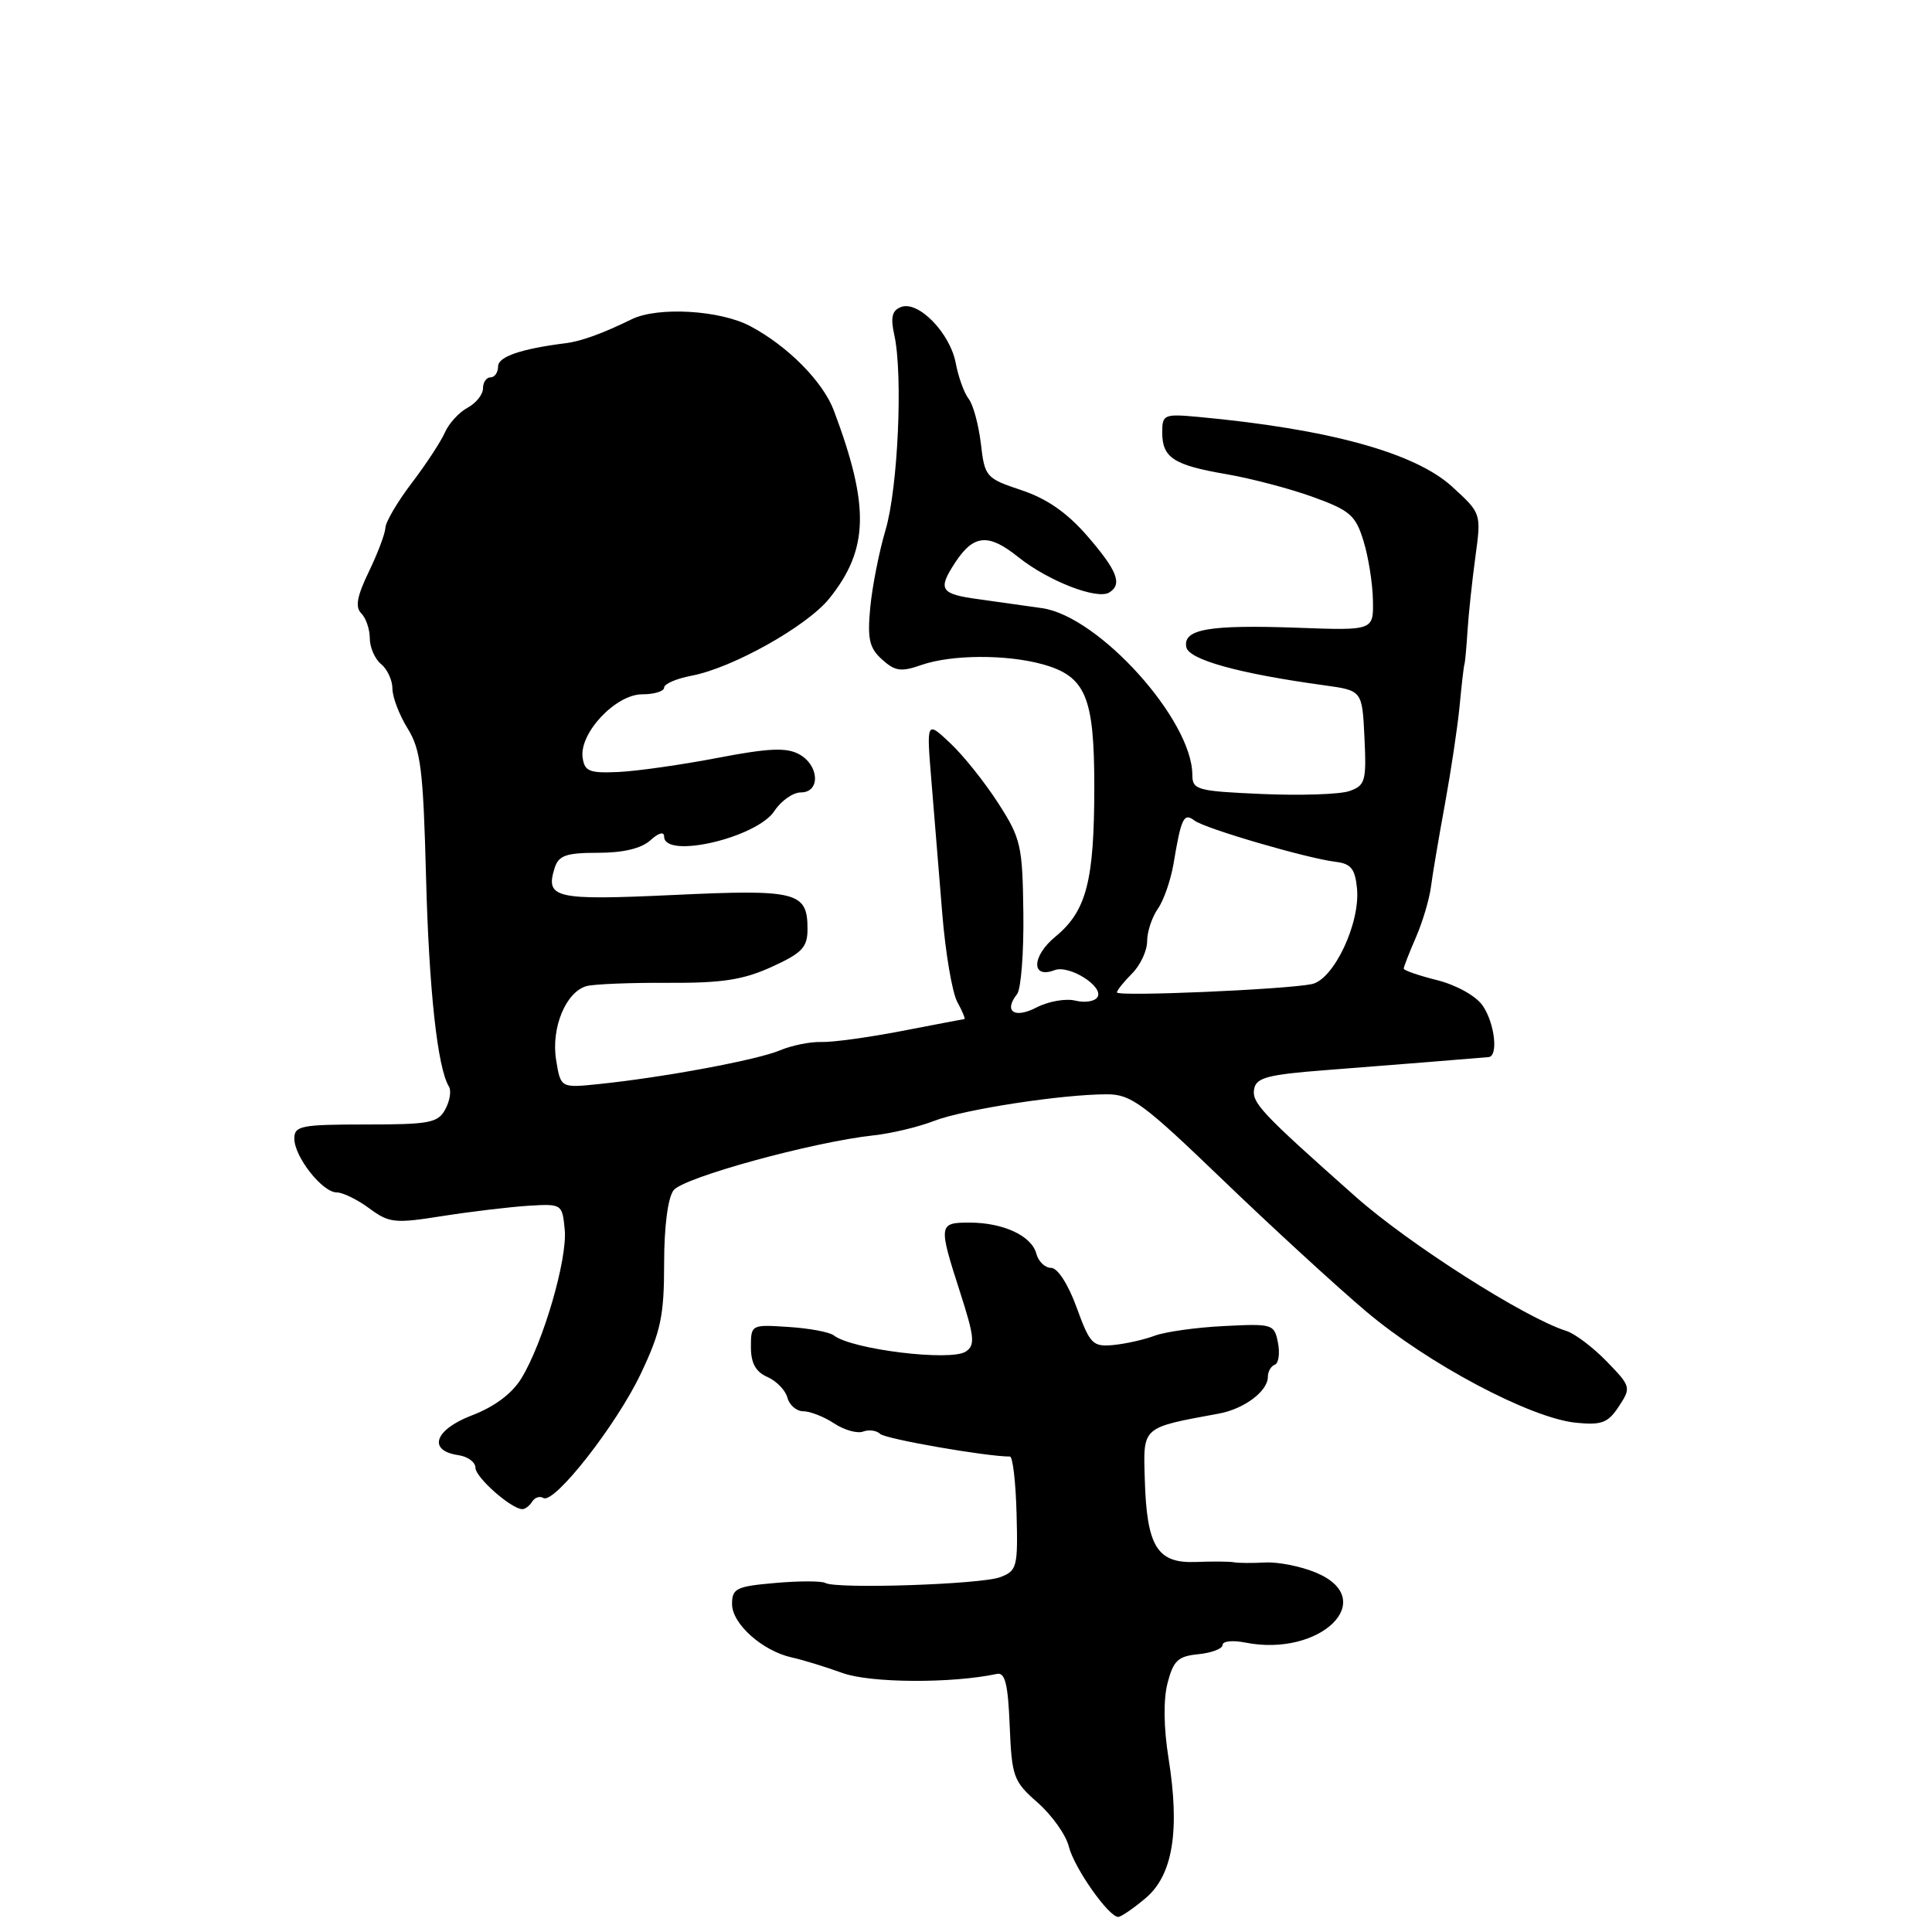 <?xml version="1.0" encoding="UTF-8" standalone="no"?>
<!DOCTYPE svg PUBLIC "-//W3C//DTD SVG 1.1//EN" "http://www.w3.org/Graphics/SVG/1.1/DTD/svg11.dtd" >
<svg xmlns="http://www.w3.org/2000/svg" xmlns:xlink="http://www.w3.org/1999/xlink" version="1.1" viewBox="0 0 256 256">
 <g >
 <path fill="currentColor"
d=" M 151.79 251.52 C 155.40 248.49 156.37 242.60 154.84 233.00 C 154.19 228.94 154.14 225.18 154.71 223.00 C 155.48 220.03 156.10 219.45 158.81 219.19 C 160.56 219.01 162.00 218.46 162.00 217.96 C 162.00 217.46 163.33 217.32 164.96 217.64 C 174.99 219.65 182.85 211.92 174.37 208.38 C 172.38 207.55 169.34 206.94 167.62 207.04 C 165.91 207.13 164.05 207.12 163.50 207.01 C 162.95 206.90 160.68 206.88 158.45 206.97 C 153.33 207.17 151.95 204.94 151.69 196.01 C 151.48 188.98 151.23 189.20 161.50 187.31 C 164.87 186.69 168.00 184.34 168.00 182.43 C 168.00 181.73 168.41 181.02 168.92 180.83 C 169.42 180.65 169.61 179.34 169.34 177.93 C 168.85 175.44 168.64 175.38 162.17 175.71 C 158.50 175.89 154.38 176.47 153.00 176.99 C 151.62 177.51 149.17 178.06 147.54 178.22 C 144.79 178.48 144.43 178.11 142.66 173.25 C 141.54 170.17 140.14 168.00 139.28 168.00 C 138.47 168.00 137.59 167.15 137.32 166.12 C 136.70 163.75 132.93 162.00 128.45 162.00 C 124.36 162.00 124.33 162.27 127.22 171.24 C 129.13 177.18 129.23 178.25 127.97 179.09 C 125.97 180.42 112.85 178.81 110.49 176.95 C 109.93 176.51 107.23 176.00 104.49 175.83 C 99.54 175.50 99.50 175.52 99.50 178.50 C 99.50 180.63 100.14 181.78 101.69 182.46 C 102.89 182.99 104.09 184.23 104.34 185.21 C 104.60 186.19 105.55 187.00 106.44 187.00 C 107.34 187.00 109.18 187.72 110.53 188.61 C 111.88 189.50 113.61 189.98 114.37 189.69 C 115.13 189.40 116.15 189.54 116.63 190.00 C 117.31 190.67 130.67 193.00 133.82 193.00 C 134.20 193.00 134.59 196.40 134.70 200.54 C 134.89 207.64 134.76 208.14 132.54 208.98 C 130.00 209.95 110.79 210.58 109.36 209.75 C 108.89 209.48 105.91 209.47 102.75 209.75 C 97.56 210.20 97.00 210.47 97.00 212.55 C 97.00 215.17 101.02 218.75 104.91 219.62 C 106.34 219.93 109.36 220.86 111.63 221.68 C 115.31 223.02 126.14 223.08 132.10 221.80 C 133.18 221.57 133.57 223.16 133.79 228.68 C 134.07 235.45 134.28 236.04 137.51 238.87 C 139.39 240.53 141.25 243.14 141.63 244.69 C 142.33 247.50 146.90 254.00 148.17 254.00 C 148.54 254.00 150.17 252.89 151.79 251.52 Z  M 70.51 198.98 C 70.86 198.42 71.52 198.20 71.99 198.49 C 73.42 199.37 81.71 188.79 84.94 181.96 C 87.56 176.42 88.00 174.35 88.00 167.44 C 88.00 162.55 88.49 158.73 89.25 157.72 C 90.52 156.03 107.67 151.32 115.76 150.44 C 118.10 150.19 121.70 149.33 123.76 148.53 C 127.71 147.00 140.72 145.00 146.69 145.00 C 149.86 145.00 151.52 146.23 161.93 156.25 C 168.36 162.44 176.91 170.29 180.93 173.70 C 189.15 180.68 202.77 187.91 208.82 188.52 C 212.25 188.86 213.07 188.54 214.51 186.35 C 216.15 183.85 216.11 183.71 212.90 180.40 C 211.10 178.54 208.69 176.72 207.56 176.36 C 202.05 174.63 186.65 164.81 179.58 158.53 C 167.03 147.39 165.83 146.11 166.19 144.25 C 166.47 142.80 168.07 142.38 175.51 141.81 C 184.12 141.14 195.67 140.22 197.25 140.07 C 198.57 139.95 198.05 135.52 196.44 133.22 C 195.56 131.96 192.97 130.52 190.44 129.88 C 188.00 129.27 186.00 128.58 186.00 128.35 C 186.00 128.12 186.72 126.26 187.61 124.22 C 188.50 122.17 189.40 119.15 189.61 117.50 C 189.82 115.85 190.66 110.90 191.47 106.50 C 192.27 102.10 193.15 96.25 193.41 93.50 C 193.67 90.75 193.95 88.28 194.05 88.00 C 194.14 87.72 194.32 85.70 194.46 83.50 C 194.60 81.30 195.07 76.92 195.50 73.76 C 196.28 68.02 196.28 68.02 192.43 64.50 C 187.49 59.98 176.06 56.84 158.75 55.24 C 154.25 54.83 154.00 54.93 154.00 57.28 C 154.00 60.65 155.49 61.63 162.50 62.83 C 165.80 63.40 170.97 64.76 174.00 65.86 C 178.88 67.63 179.63 68.28 180.67 71.68 C 181.32 73.78 181.88 77.31 181.92 79.53 C 182.00 83.55 182.00 83.55 171.93 83.18 C 160.20 82.76 156.73 83.36 157.19 85.74 C 157.51 87.41 164.12 89.25 175.50 90.81 C 180.50 91.50 180.50 91.50 180.80 97.76 C 181.07 103.51 180.91 104.08 178.80 104.82 C 177.53 105.26 172.34 105.43 167.25 105.21 C 158.58 104.83 158.00 104.67 157.99 102.65 C 157.96 95.39 145.64 81.71 138.12 80.59 C 136.13 80.30 132.36 79.77 129.75 79.41 C 124.58 78.72 124.21 78.14 126.56 74.55 C 129.01 70.81 130.96 70.64 134.92 73.81 C 138.84 76.96 145.37 79.51 146.98 78.51 C 148.75 77.42 148.06 75.63 144.09 71.04 C 141.41 67.95 138.75 66.09 135.37 64.96 C 130.64 63.38 130.48 63.20 129.97 58.78 C 129.67 56.28 128.95 53.61 128.36 52.86 C 127.77 52.11 126.99 49.98 126.64 48.11 C 125.88 44.11 121.68 39.80 119.39 40.68 C 118.20 41.14 117.98 42.04 118.50 44.39 C 119.66 49.64 118.99 64.65 117.34 70.22 C 116.48 73.12 115.57 77.76 115.31 80.52 C 114.92 84.67 115.19 85.87 116.88 87.39 C 118.60 88.94 119.40 89.06 122.10 88.11 C 126.08 86.73 133.34 86.69 138.15 88.02 C 143.86 89.61 145.00 92.30 145.00 104.22 C 145.00 116.74 143.97 120.71 139.86 124.10 C 136.69 126.70 136.61 129.75 139.74 128.55 C 141.67 127.81 146.29 130.72 145.42 132.12 C 145.07 132.70 143.75 132.90 142.49 132.59 C 141.23 132.27 138.92 132.68 137.35 133.49 C 134.41 135.02 132.95 134.02 134.77 131.72 C 135.29 131.05 135.67 126.21 135.60 120.96 C 135.49 112.04 135.28 111.11 132.28 106.44 C 130.52 103.70 127.66 100.11 125.92 98.48 C 122.76 95.50 122.76 95.50 123.42 103.50 C 123.78 107.90 124.42 115.78 124.85 121.00 C 125.27 126.22 126.17 131.51 126.84 132.75 C 127.52 133.99 127.94 135.02 127.79 135.03 C 127.63 135.05 123.90 135.76 119.50 136.61 C 115.10 137.46 110.30 138.12 108.84 138.07 C 107.38 138.02 104.90 138.52 103.34 139.18 C 100.33 140.45 87.93 142.76 79.39 143.64 C 74.29 144.17 74.29 144.17 73.69 140.45 C 73.00 136.21 74.98 131.41 77.74 130.66 C 78.71 130.40 83.55 130.20 88.50 130.23 C 95.68 130.27 98.46 129.84 102.25 128.12 C 106.30 126.27 107.00 125.53 107.00 123.10 C 107.00 118.17 105.62 117.82 89.23 118.59 C 73.50 119.32 72.22 119.03 73.50 114.99 C 74.03 113.35 75.02 113.00 79.24 113.00 C 82.58 113.00 84.97 112.43 86.17 111.35 C 87.27 110.35 88.00 110.15 88.00 110.85 C 88.00 113.87 100.29 111.02 102.62 107.45 C 103.51 106.10 105.08 105.00 106.12 105.00 C 108.75 105.00 108.56 101.37 105.85 99.92 C 104.17 99.02 101.77 99.14 95.10 100.42 C 90.37 101.33 84.47 102.17 82.00 102.29 C 78.10 102.47 77.46 102.22 77.20 100.39 C 76.74 97.15 81.58 92.00 85.09 92.00 C 86.69 92.00 88.00 91.60 88.00 91.11 C 88.00 90.62 89.63 89.92 91.61 89.54 C 97.03 88.53 106.93 82.98 109.89 79.30 C 115.12 72.78 115.26 67.10 110.49 54.40 C 109.05 50.57 104.39 45.86 99.42 43.22 C 95.42 41.09 87.17 40.61 83.71 42.30 C 79.87 44.18 77.04 45.21 75.00 45.47 C 69.04 46.22 66.00 47.26 66.00 48.55 C 66.00 49.35 65.55 50.00 65.00 50.00 C 64.45 50.00 64.00 50.66 64.00 51.46 C 64.00 52.27 63.08 53.42 61.95 54.03 C 60.83 54.63 59.47 56.11 58.95 57.31 C 58.42 58.51 56.45 61.52 54.56 64.00 C 52.68 66.47 51.10 69.15 51.07 69.93 C 51.03 70.72 50.04 73.34 48.87 75.76 C 47.30 79.01 47.04 80.44 47.87 81.27 C 48.49 81.89 49.00 83.38 49.00 84.58 C 49.00 85.78 49.67 87.32 50.50 88.00 C 51.33 88.68 52.00 90.15 52.00 91.25 C 52.00 92.36 52.90 94.73 54.01 96.52 C 55.75 99.33 56.08 101.95 56.45 116.13 C 56.84 131.19 57.97 141.53 59.49 143.98 C 59.82 144.52 59.61 145.87 59.01 146.98 C 58.04 148.79 56.94 149.00 48.46 149.00 C 39.89 149.00 39.00 149.18 39.00 150.87 C 39.00 153.28 42.72 158.00 44.61 158.00 C 45.42 158.00 47.36 158.95 48.93 160.11 C 51.57 162.06 52.29 162.14 58.64 161.13 C 62.41 160.54 67.53 159.93 70.00 159.77 C 74.46 159.50 74.50 159.53 74.83 162.94 C 75.20 166.84 71.97 177.92 69.09 182.63 C 67.85 184.66 65.54 186.39 62.54 187.54 C 57.56 189.44 56.62 192.23 60.76 192.82 C 61.99 193.00 63.00 193.75 63.00 194.49 C 63.00 195.75 67.68 199.90 69.19 199.97 C 69.57 199.99 70.16 199.54 70.51 198.98 Z  M 148.00 131.50 C 148.00 131.23 148.90 130.10 150.00 129.00 C 151.10 127.90 152.00 125.98 152.00 124.72 C 152.00 123.47 152.64 121.53 153.42 120.42 C 154.20 119.31 155.13 116.62 155.50 114.45 C 156.51 108.38 156.86 107.65 158.26 108.72 C 159.66 109.79 173.18 113.74 177.00 114.20 C 179.01 114.44 179.56 115.13 179.81 117.72 C 180.26 122.33 176.72 129.81 173.82 130.40 C 170.27 131.12 148.00 132.08 148.00 131.50 Z "/>
</g>
</svg>